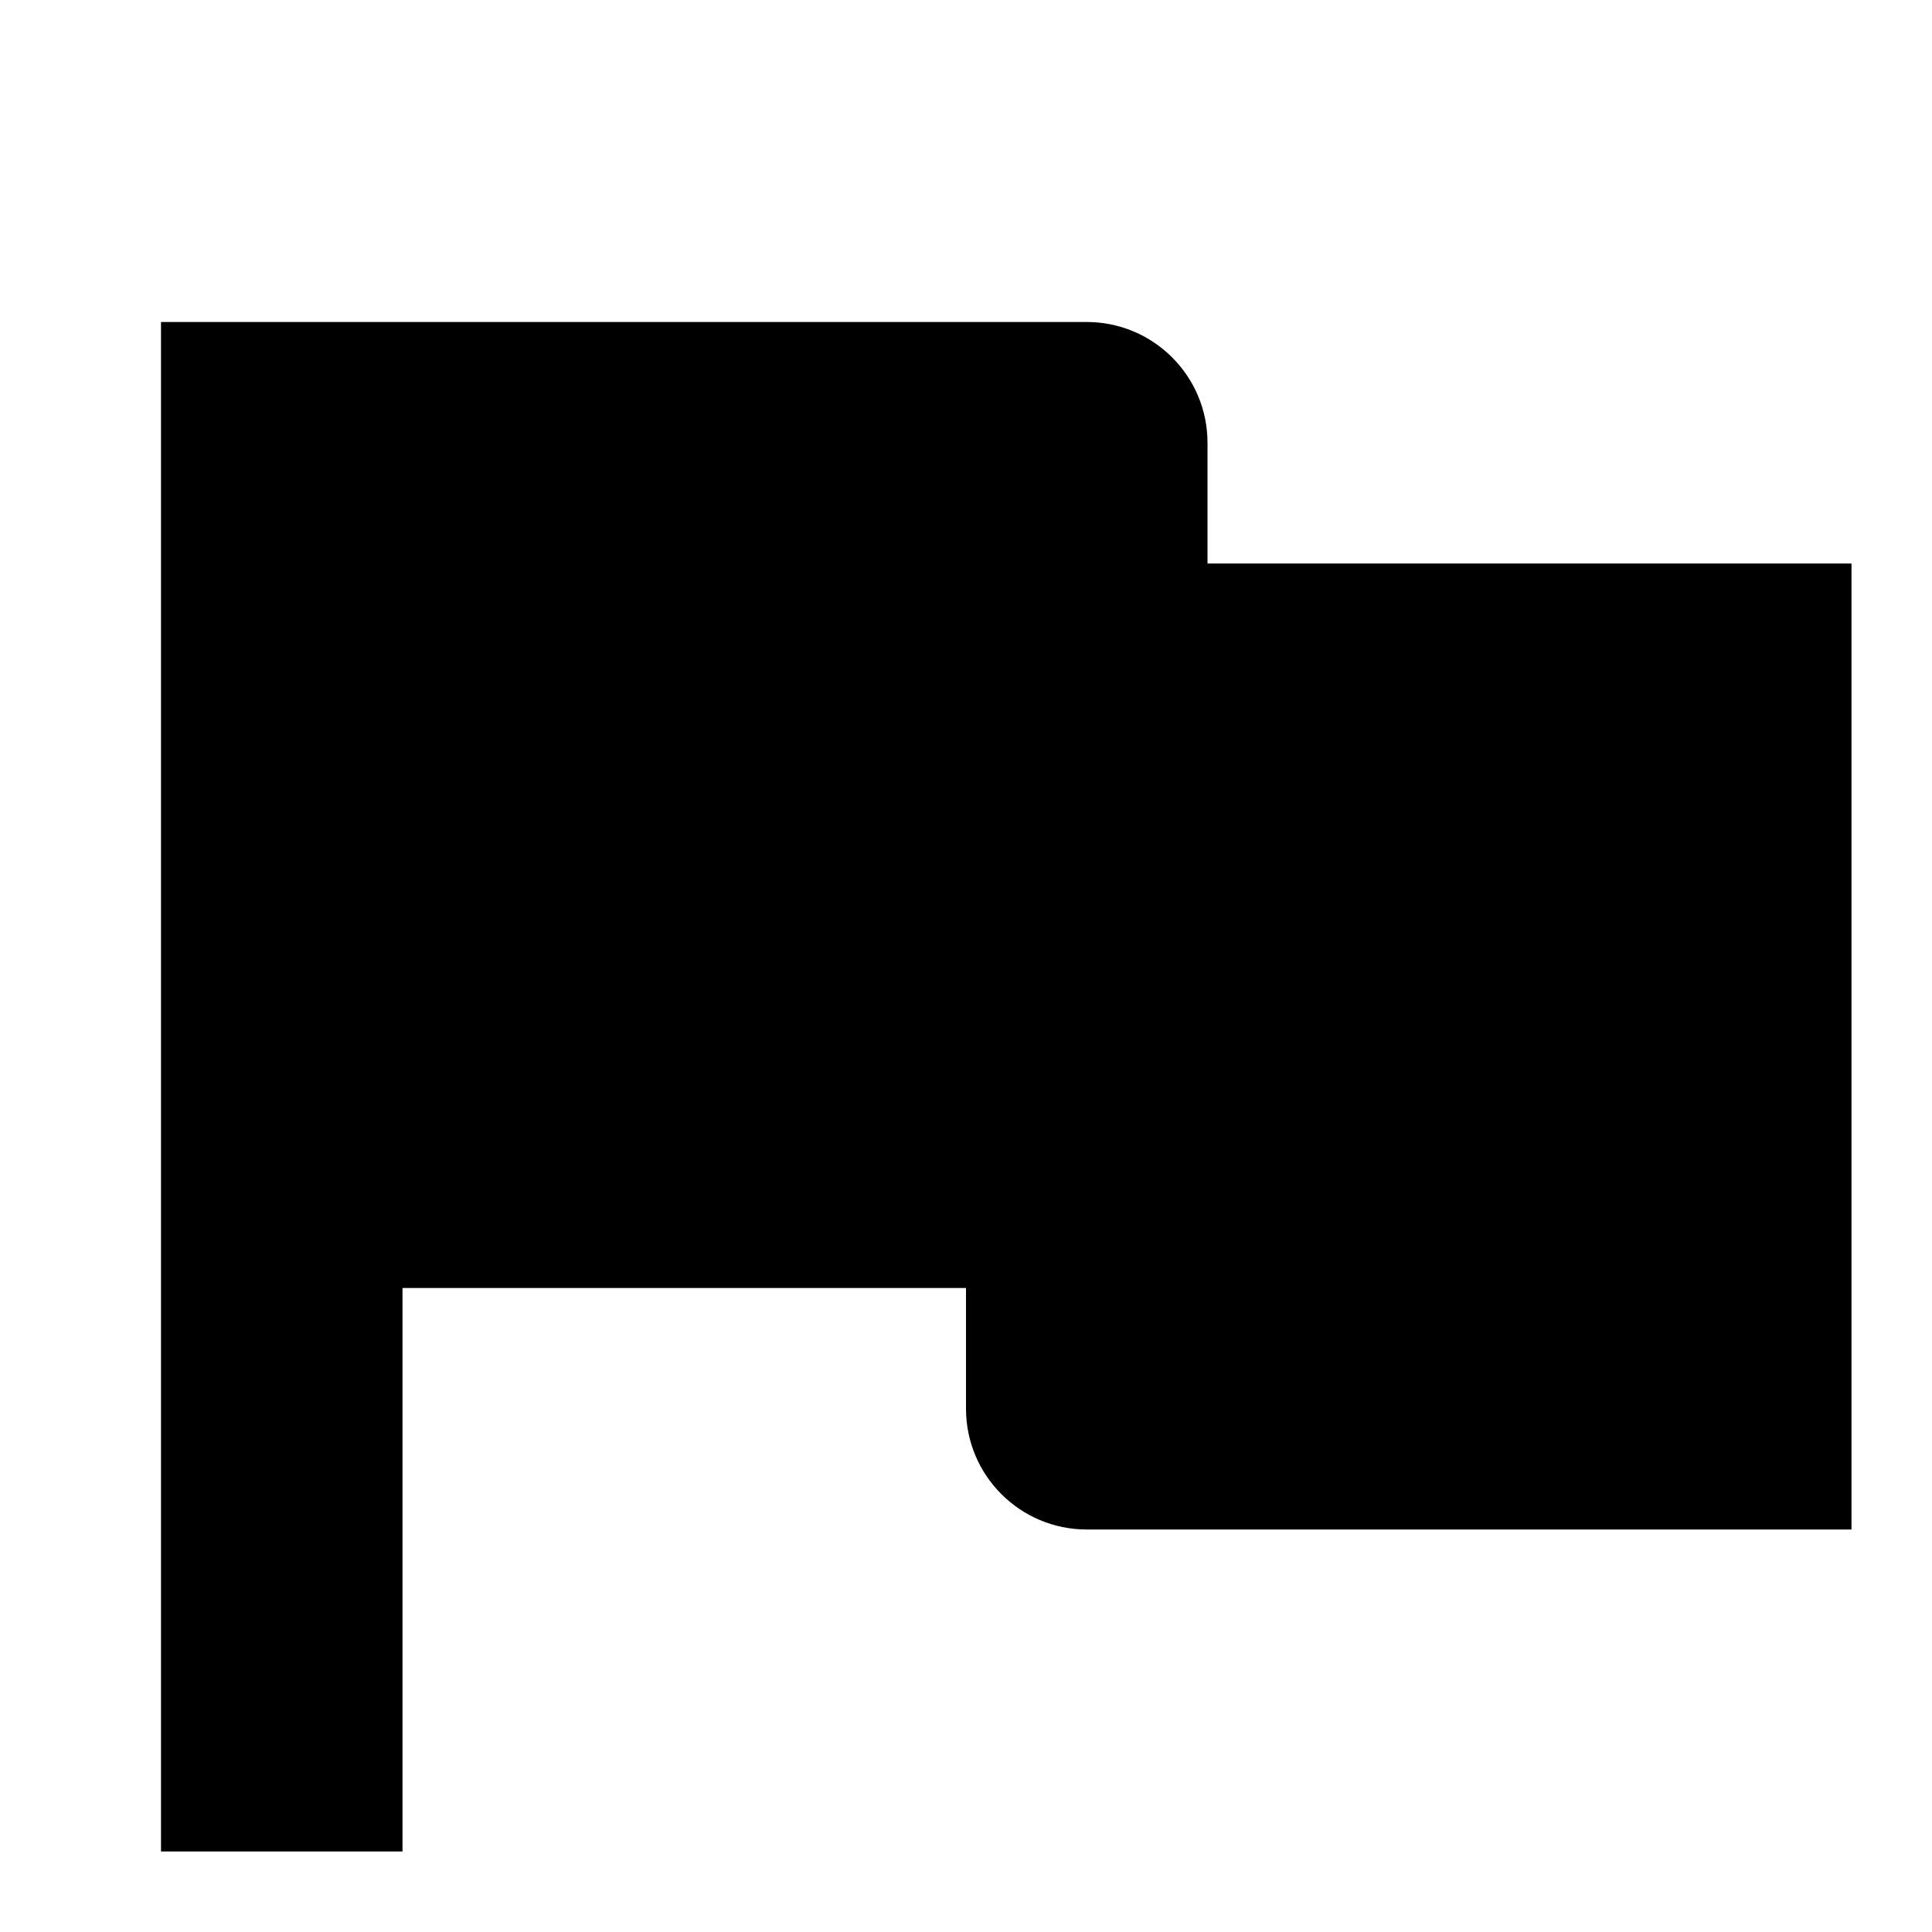 <svg xmlns="http://www.w3.org/2000/svg" width="24" height="24" viewBox="0 0 24 24" fill="none"><rect width="24" height="24" fill="none"/>
<path d="M13.5 4C14.328 4 15 4.672 15 5.5V7L23 7V19H13.5C12.672 19 12 18.328 12 17.5V16H5V23H2V4L13.5 4Z" fill="#000000"/>
</svg>
